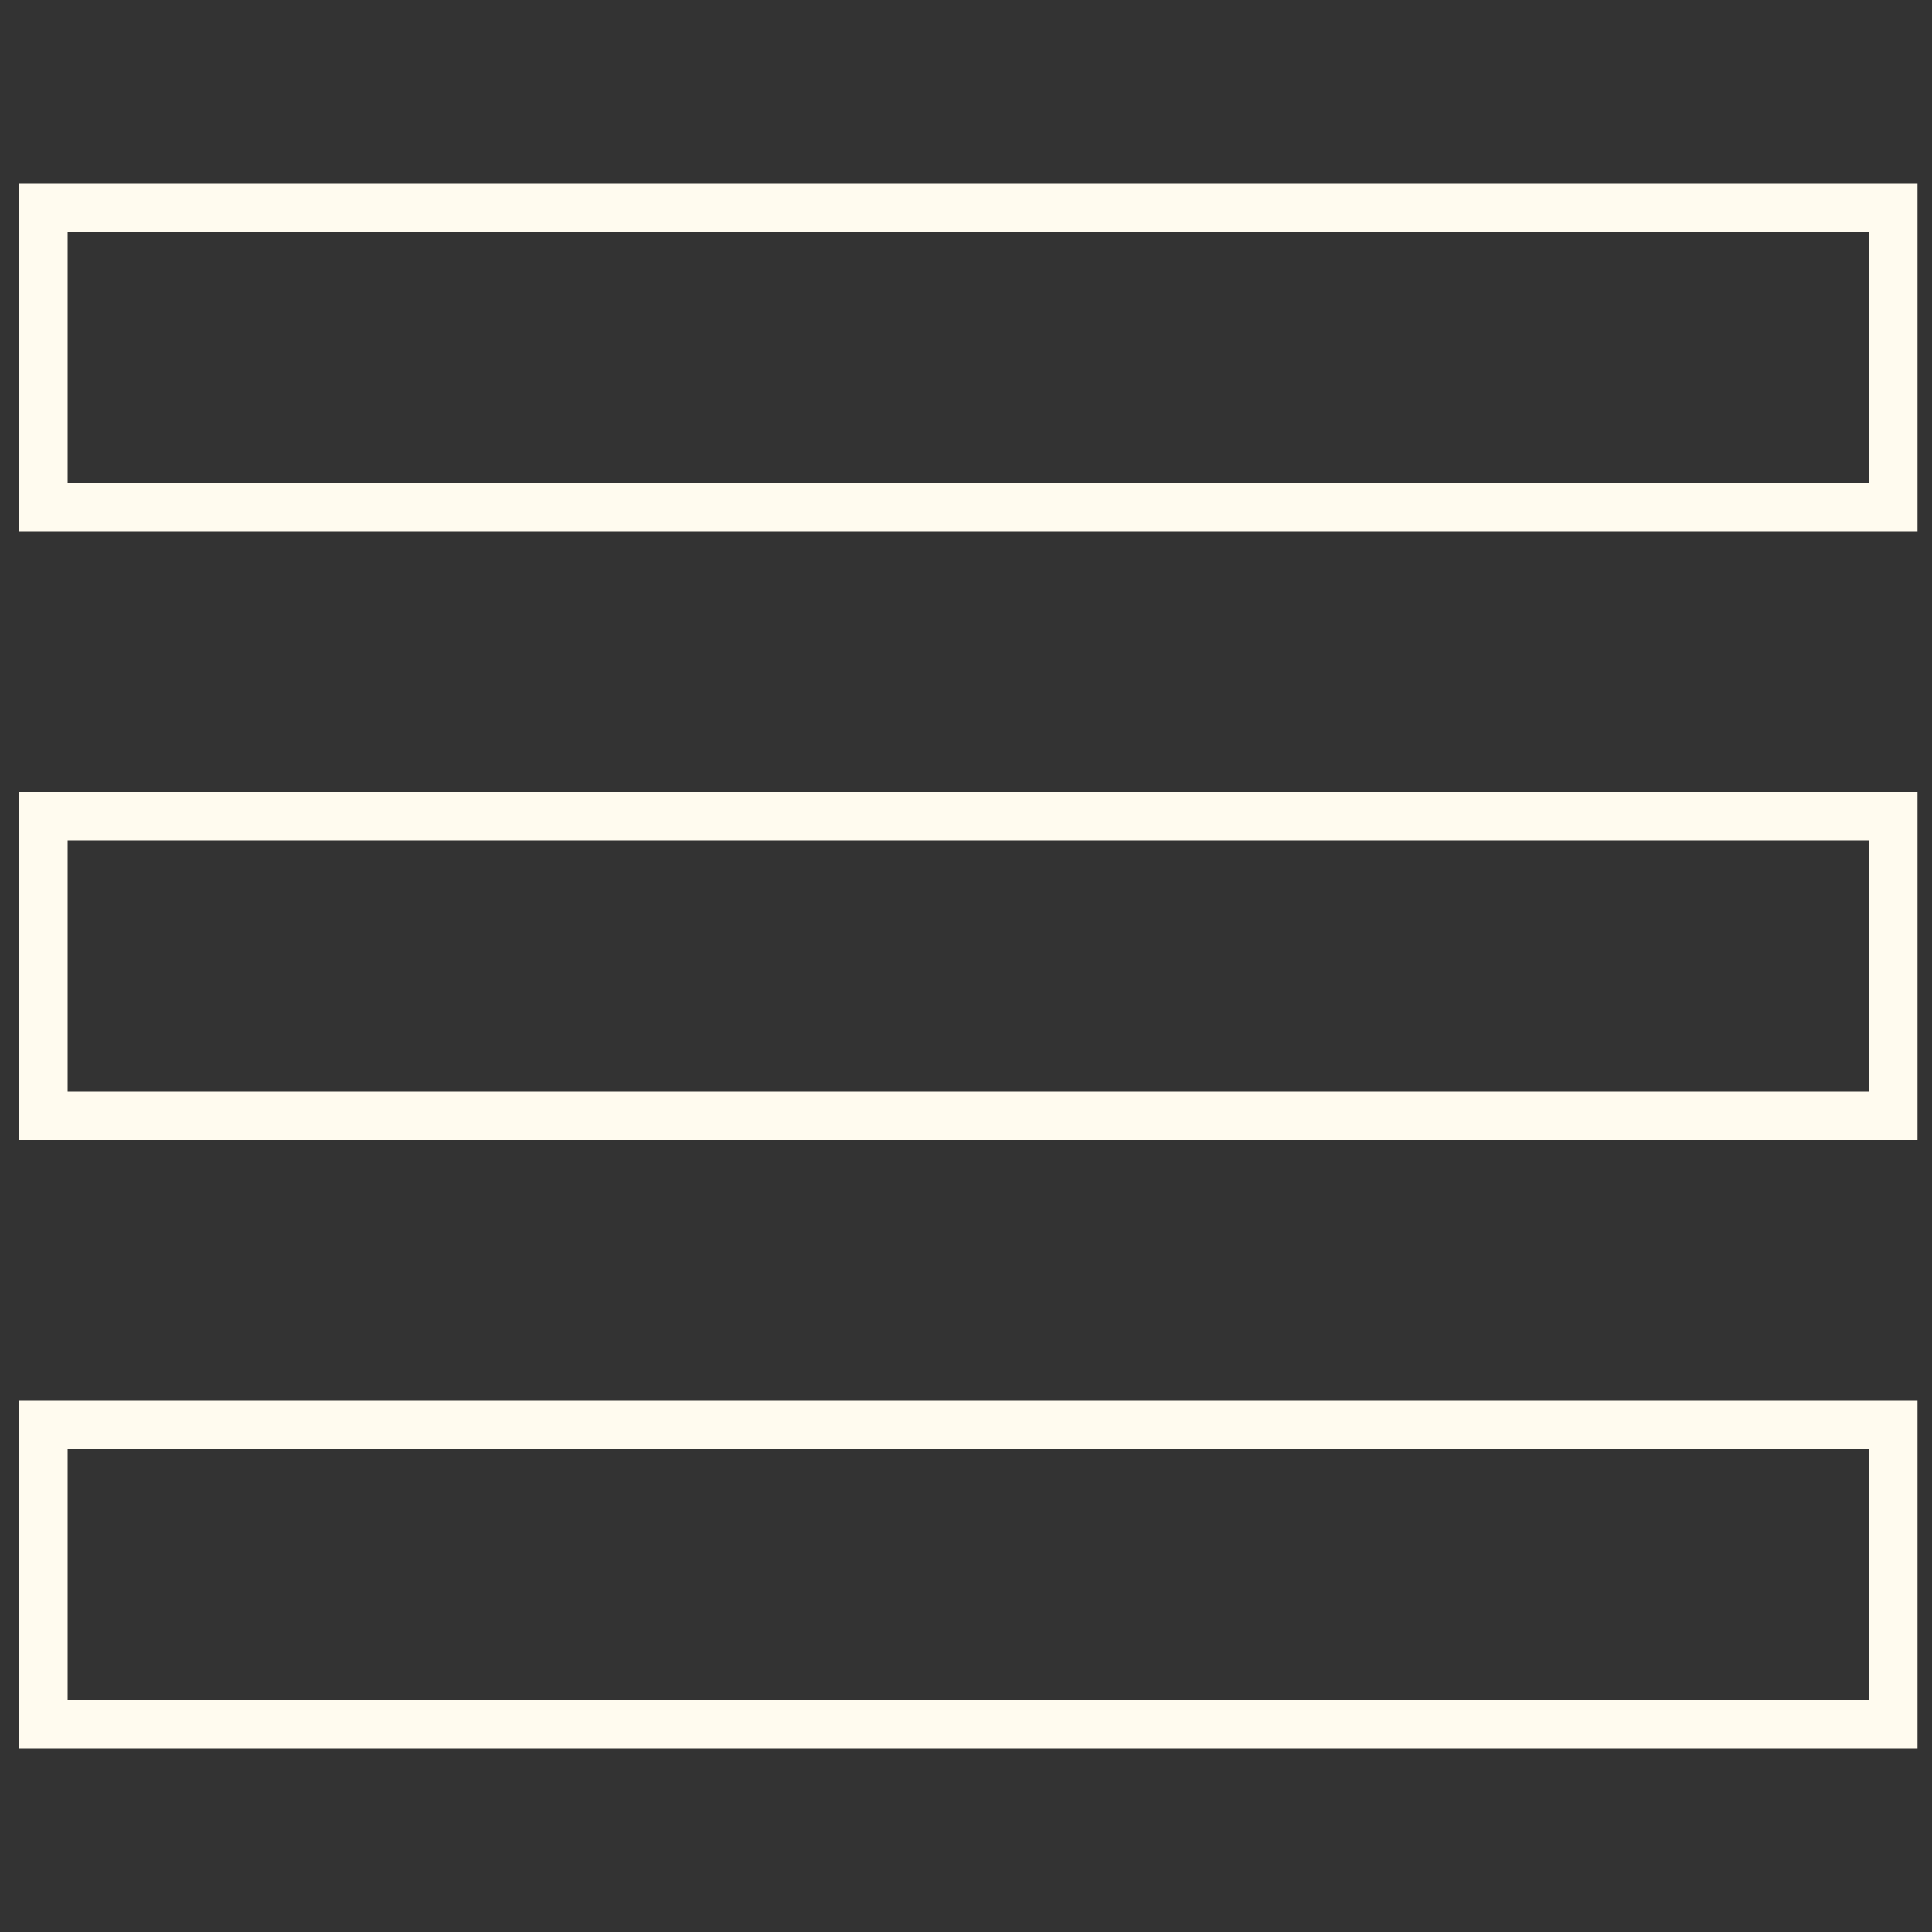 <?xml version="1.0" encoding="UTF-8"?>
<svg id="Layer_1" data-name="Layer 1" xmlns="http://www.w3.org/2000/svg" viewBox="0 0 400 400">
  <rect x="0" y="0" width="400" height="400" fill="#333333" stroke="none"/>
  <defs>
    <style>
      .cls-1 {
        fill: none;
        stroke: #fffbef;
        stroke-miterlimit: 10;
        stroke-width: 10px;
      }
    </style>
  </defs>
  <rect class="cls-1" x="9" y="43" width="383" height="62"/>
  <rect class="cls-1" x="9" y="169" width="383" height="62"/>
  <rect class="cls-1" x="9" y="295" width="383" height="62"/>
</svg>
